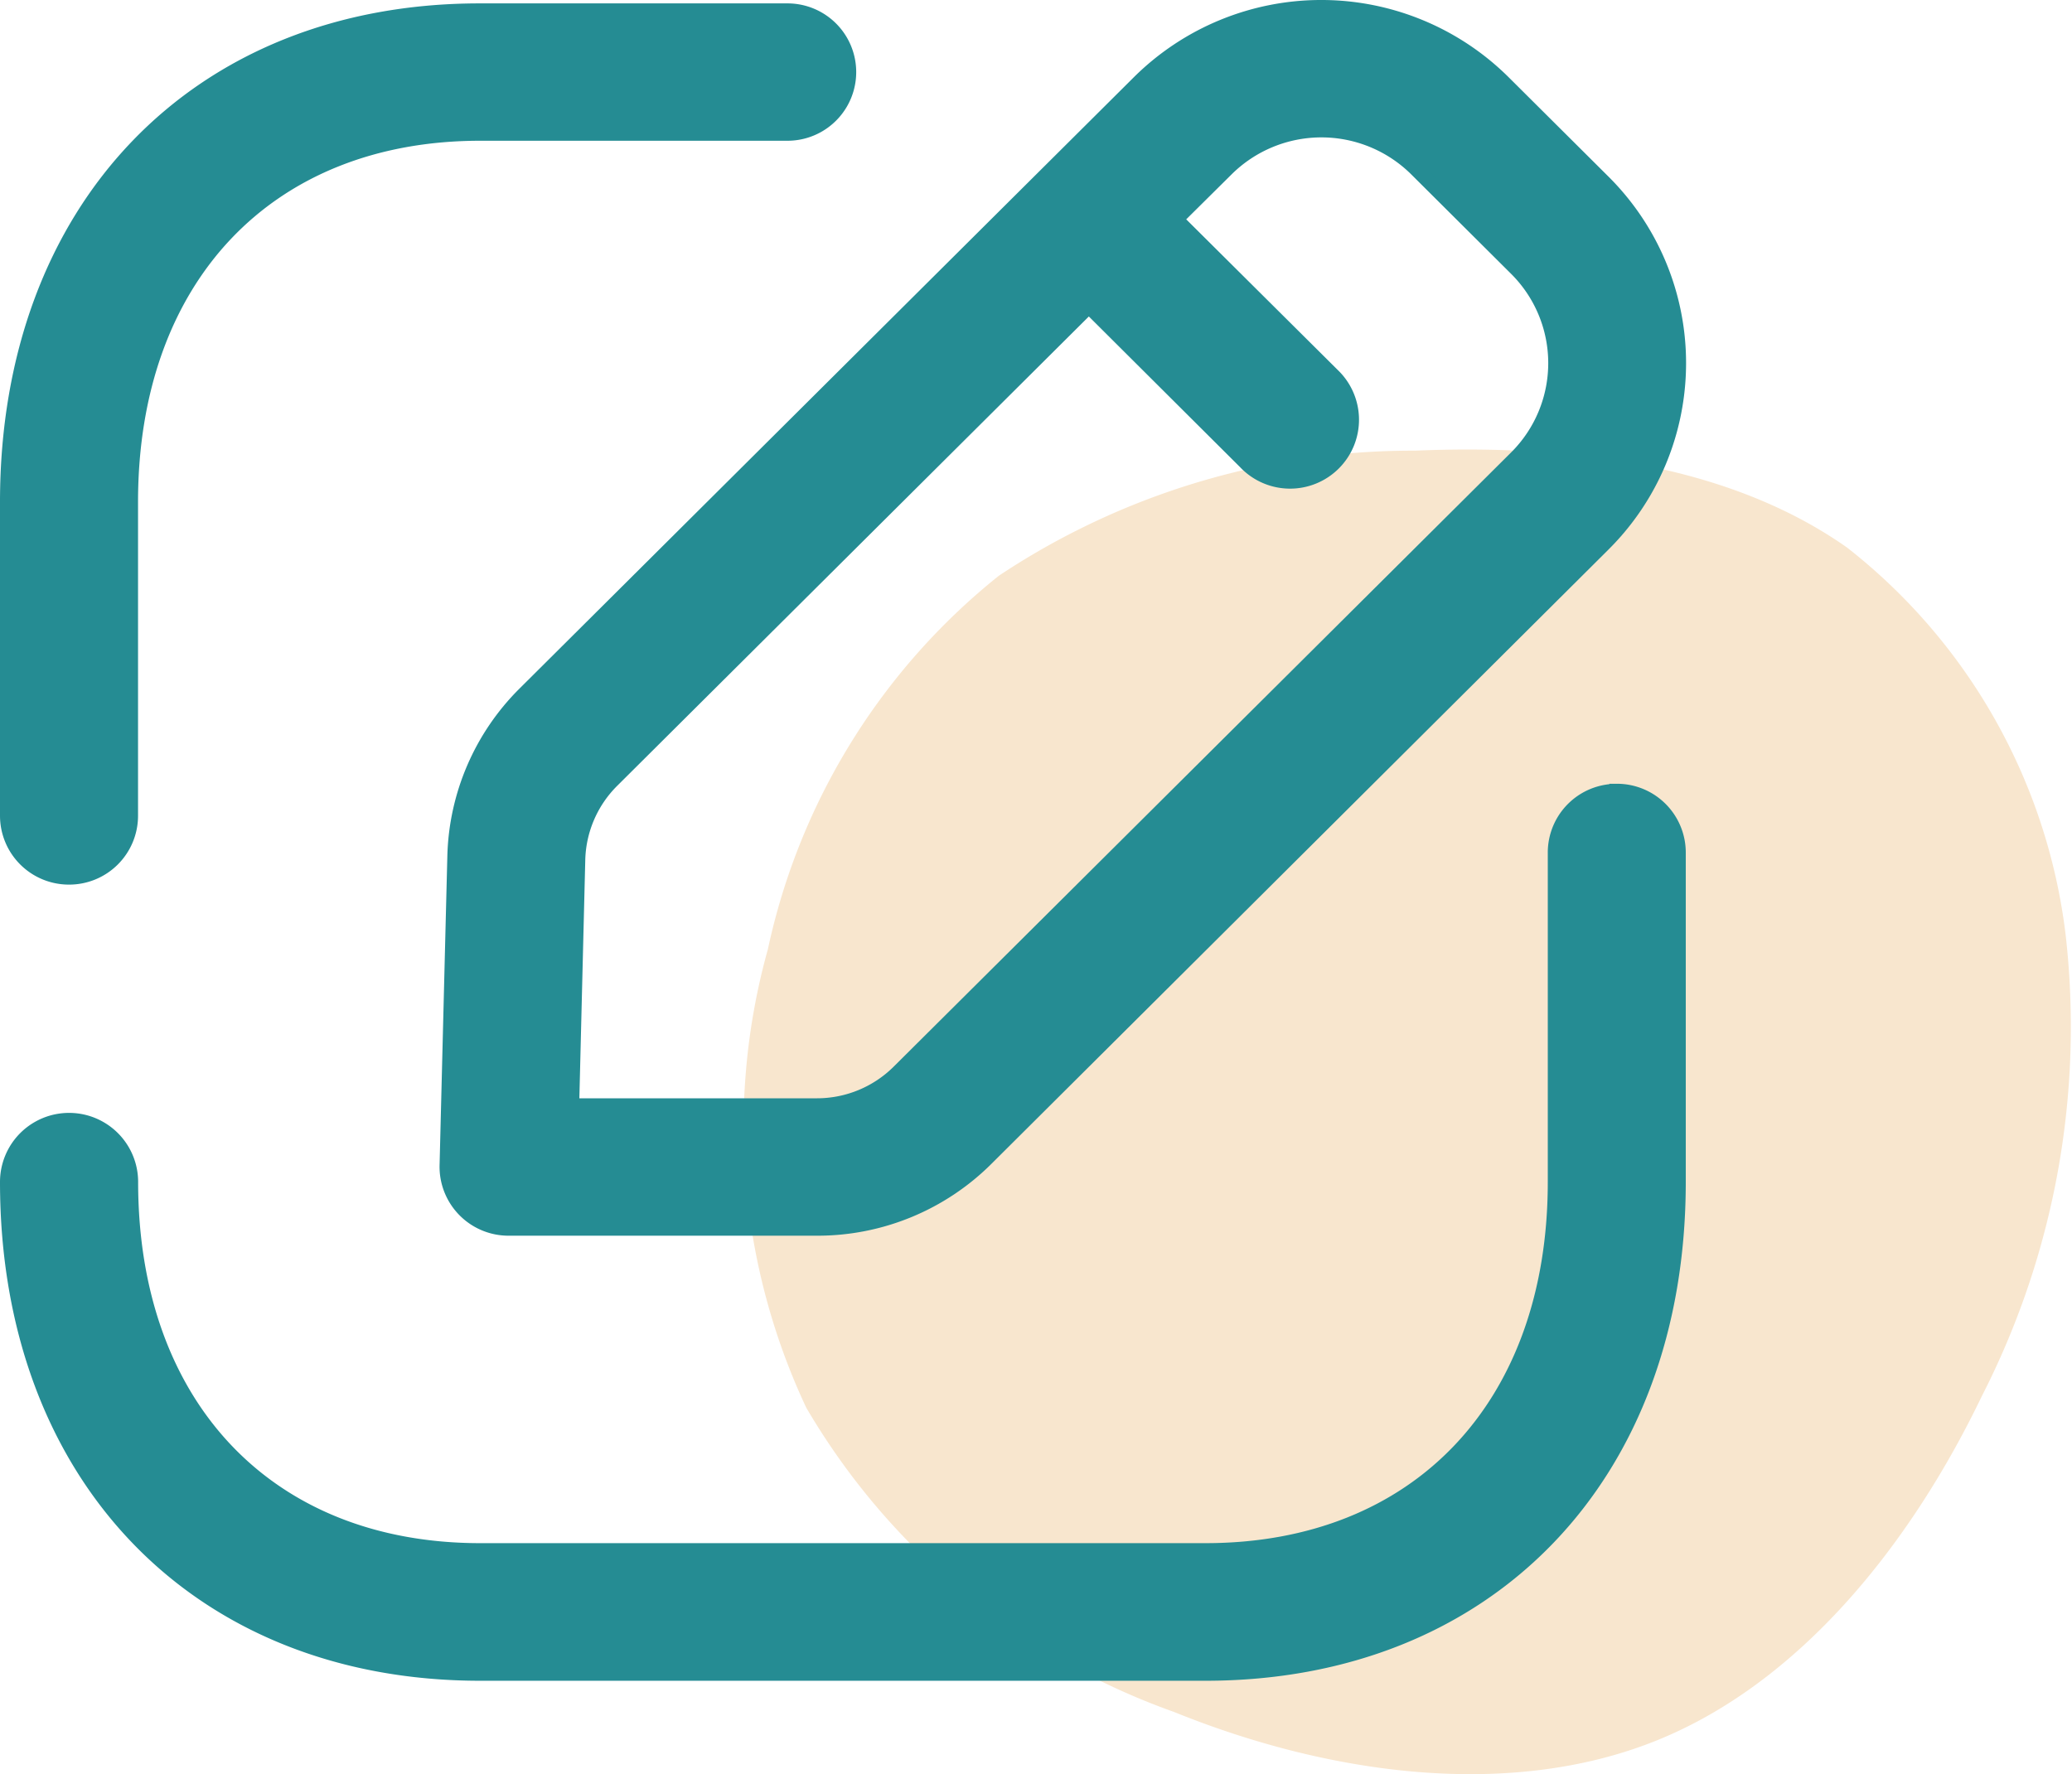<svg xmlns="http://www.w3.org/2000/svg" width="42.15" height="36.103" viewBox="0 0 42.15 36.103">
  <g id="Panel-edit-profile-icon" transform="translate(-1703.85 -626.85)">
    <path id="blob_1_" data-name="blob (1)" d="M-57.279-70.451A11.794,11.794,0,0,1-52.835-62.6a16.505,16.505,0,0,1-1.7,9.414c-1.459,3.036-3.715,5.852-6.649,7.022s-6.564.712-9.787-.594a14.166,14.166,0,0,1-7.48-6.191,13.453,13.453,0,0,1-.78-9.329,13.3,13.3,0,0,1,4.7-7.6,15.2,15.2,0,0,1,8.464-2.544C-62.944-72.554-59.687-72.147-57.279-70.451Z" transform="translate(1798.702 708.442)" fill="#f8e6ce"/>
    <path id="Edit_Square" data-name="Edit Square" d="M11.1,19.278l-.158,6.288A1.253,1.253,0,0,0,12.2,26.844h6.266a4.861,4.861,0,0,0,3.452-1.424L34.466,12.925a5.2,5.2,0,0,0,0-7.374L32.431,3.525a5.259,5.259,0,0,0-7.407,0L12.529,15.962A4.835,4.835,0,0,0,11.1,19.278Zm2.506.063a2.355,2.355,0,0,1,.7-1.614L24,8.078l3.184,3.173a1.252,1.252,0,1,0,1.774-1.766L25.768,6.313,26.8,5.29a2.744,2.744,0,0,1,3.862,0l2.035,2.027a2.713,2.713,0,0,1,0,3.844L20.14,23.656a2.362,2.362,0,0,1-1.679.692H13.482ZM3.255,19.7a1.251,1.251,0,0,0,1.253-1.248V12.064c0-4.559,2.791-7.5,7.111-7.5H17.87a1.247,1.247,0,1,0,0-2.495H11.619C5.866,2.064,2,6.083,2,12.064v6.388A1.252,1.252,0,0,0,3.255,19.7Zm31.484-1.751A1.249,1.249,0,0,0,33.486,19.2v6.7c0,4.559-2.793,7.5-7.114,7.5H11.619c-4.32,0-7.109-2.944-7.109-7.5A1.255,1.255,0,0,0,2,25.9c0,5.981,3.865,10,9.619,10H26.372c5.756,0,9.621-4.019,9.621-10V19.2A1.25,1.25,0,0,0,34.739,17.948Z" transform="translate(1702 625)" fill="#258c93" stroke="#258c93" stroke-width="0.3" fill-rule="evenodd"/>
  </g>
</svg>
